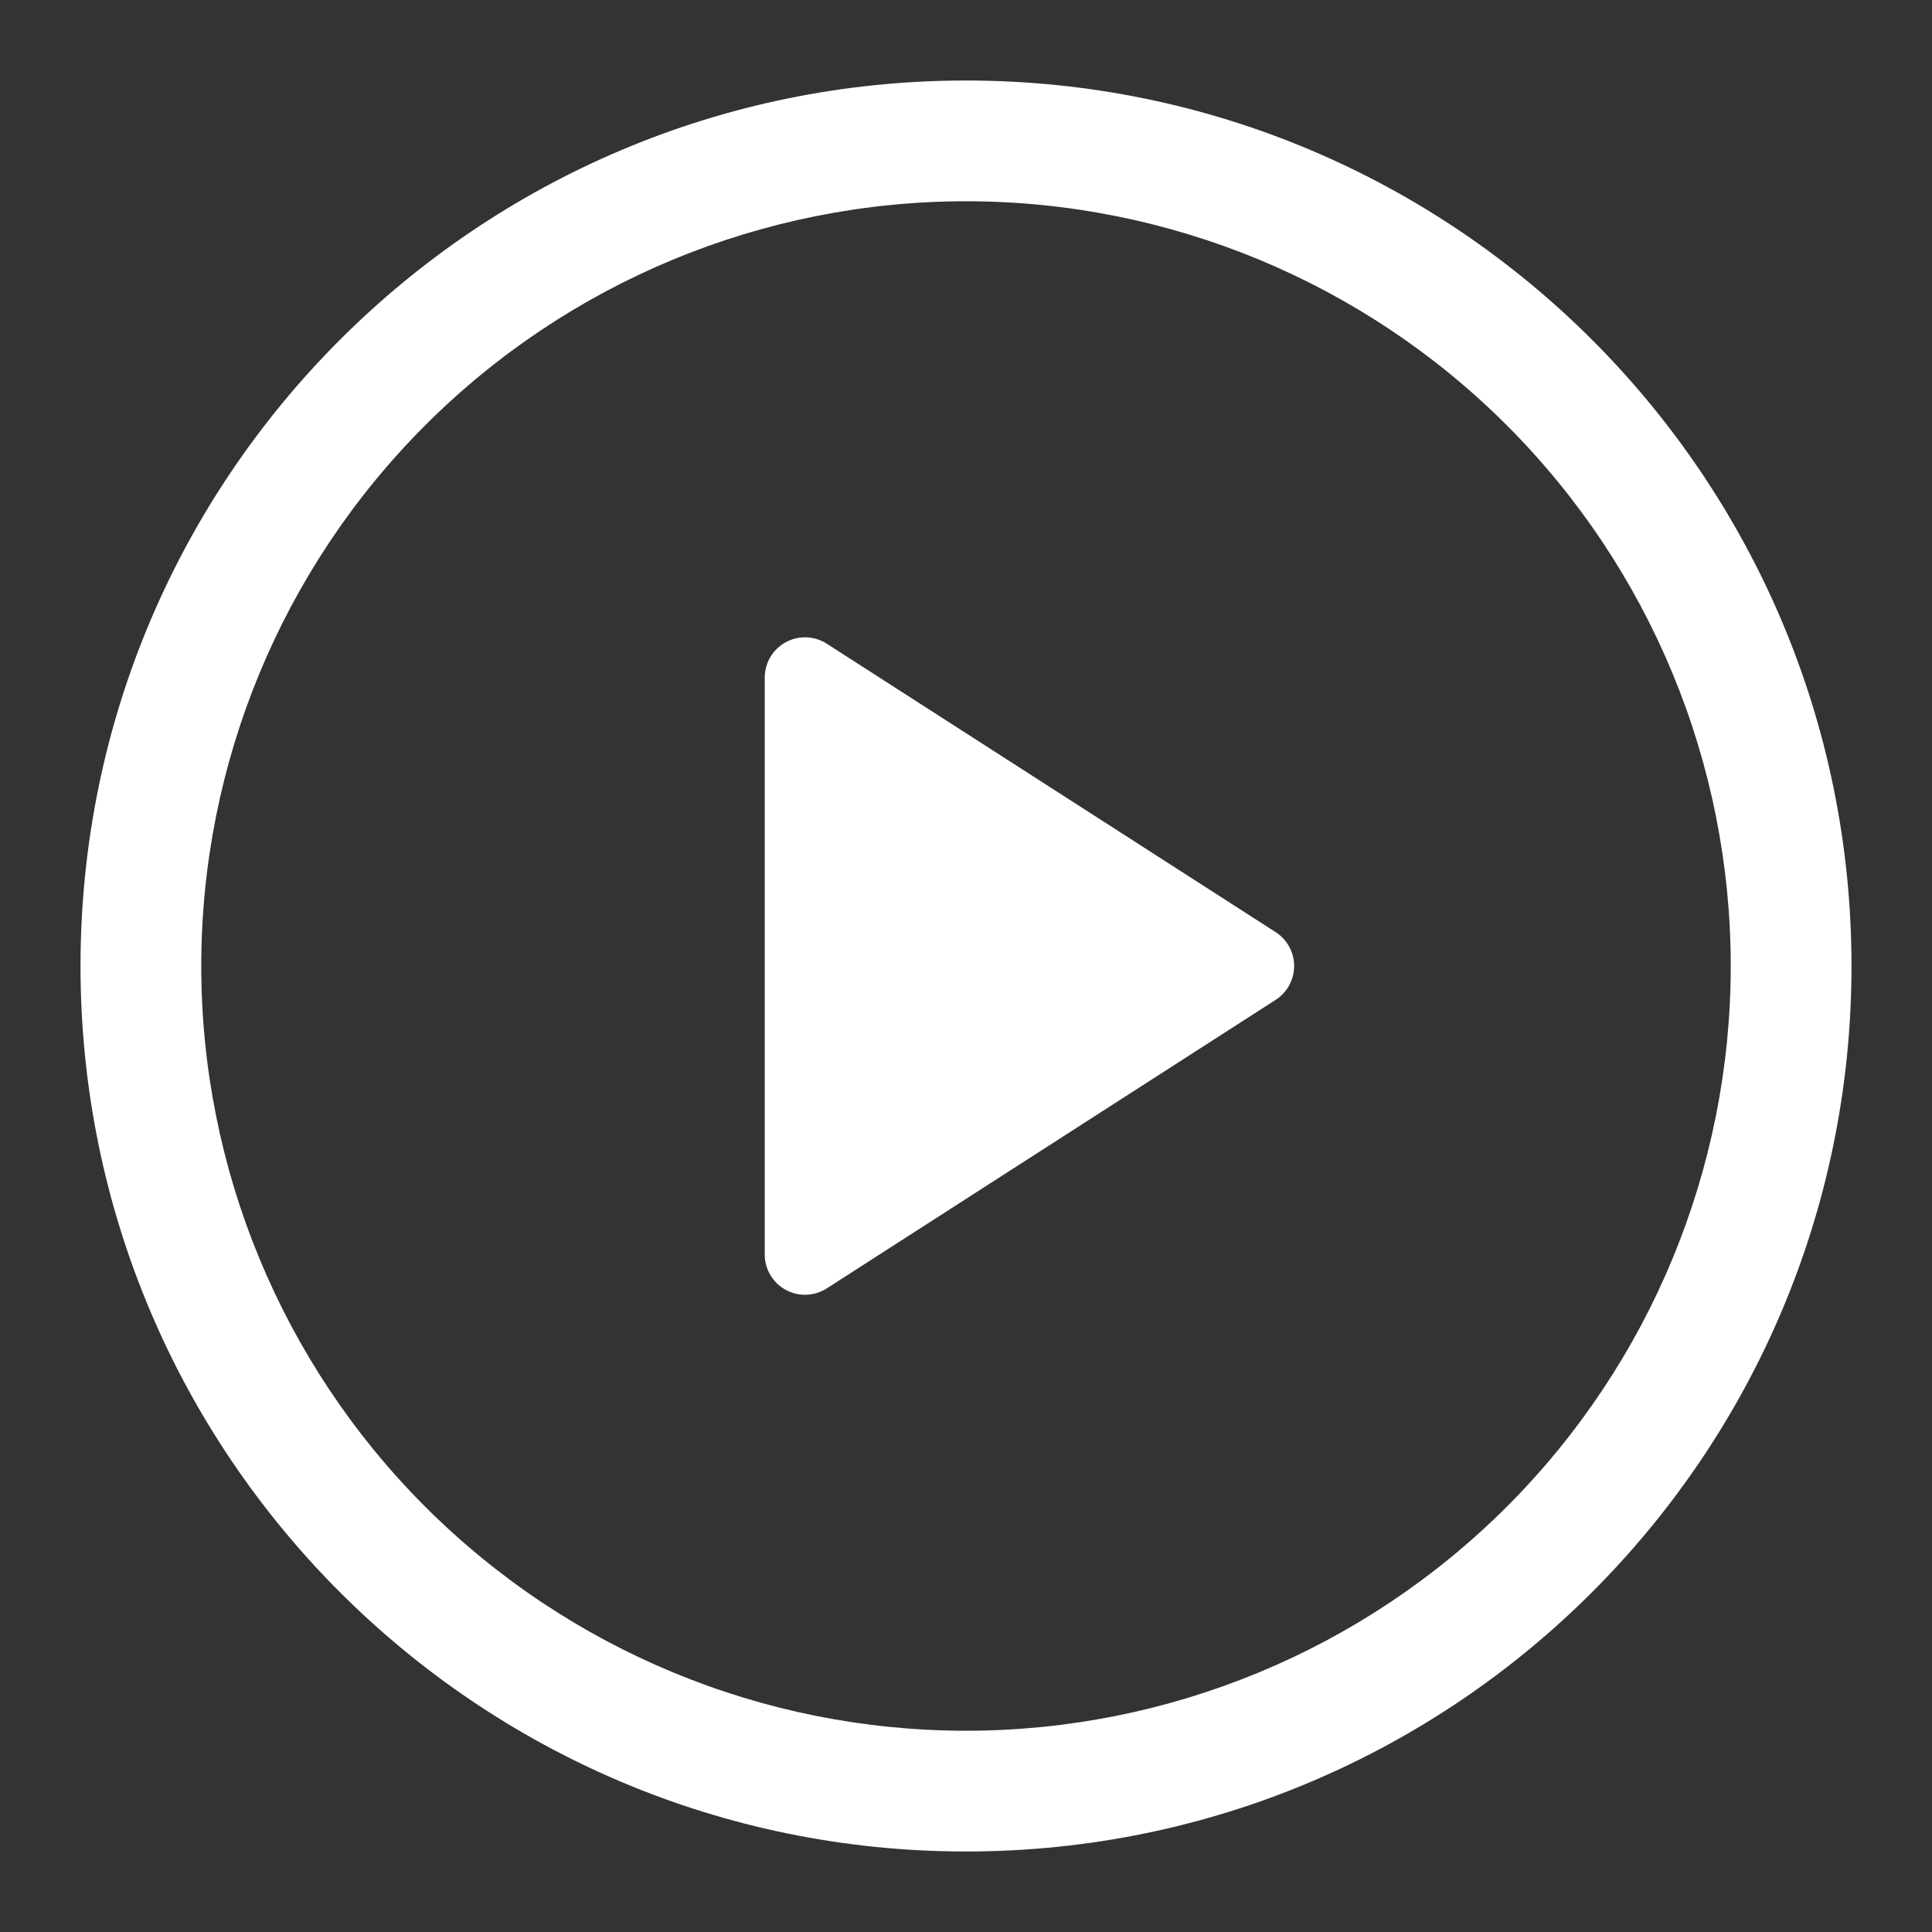 <svg width="112" height="112" viewBox="0 0 112 112" fill="none" xmlns="http://www.w3.org/2000/svg">
<rect x="0" y="0" width="112" height="112" fill="#333333" stroke="none"/>
<g id="octicon:play-24">
<path id="Vector" d="M44.333 72.725V39.275C44.334 38.856 44.447 38.446 44.661 38.086C44.875 37.726 45.182 37.431 45.549 37.23C45.917 37.03 46.331 36.932 46.75 36.947C47.168 36.962 47.574 37.089 47.927 37.315L73.948 54.035C74.278 54.246 74.549 54.537 74.736 54.88C74.924 55.224 75.023 55.609 75.023 56C75.023 56.391 74.924 56.776 74.736 57.12C74.549 57.463 74.278 57.754 73.948 57.965L47.927 74.69C47.574 74.916 47.168 75.043 46.75 75.058C46.331 75.073 45.917 74.975 45.549 74.775C45.182 74.574 44.875 74.279 44.661 73.919C44.447 73.559 44.334 73.148 44.333 72.73V72.725Z" fill="white"/>
<path id="Vector_2" d="M4.667 56C4.667 27.65 27.65 4.667 56 4.667C84.35 4.667 107.333 27.65 107.333 56C107.333 84.35 84.35 107.333 56 107.333C27.65 107.333 4.667 84.35 4.667 56ZM56 11.667C44.242 11.667 32.966 16.337 24.652 24.652C16.337 32.966 11.667 44.242 11.667 56C11.667 67.758 16.337 79.034 24.652 87.348C32.966 95.662 44.242 100.333 56 100.333C67.758 100.333 79.034 95.662 87.348 87.348C95.662 79.034 100.333 67.758 100.333 56C100.333 44.242 95.662 32.966 87.348 24.652C79.034 16.337 67.758 11.667 56 11.667Z" fill="white"/>
</g>
</svg>
